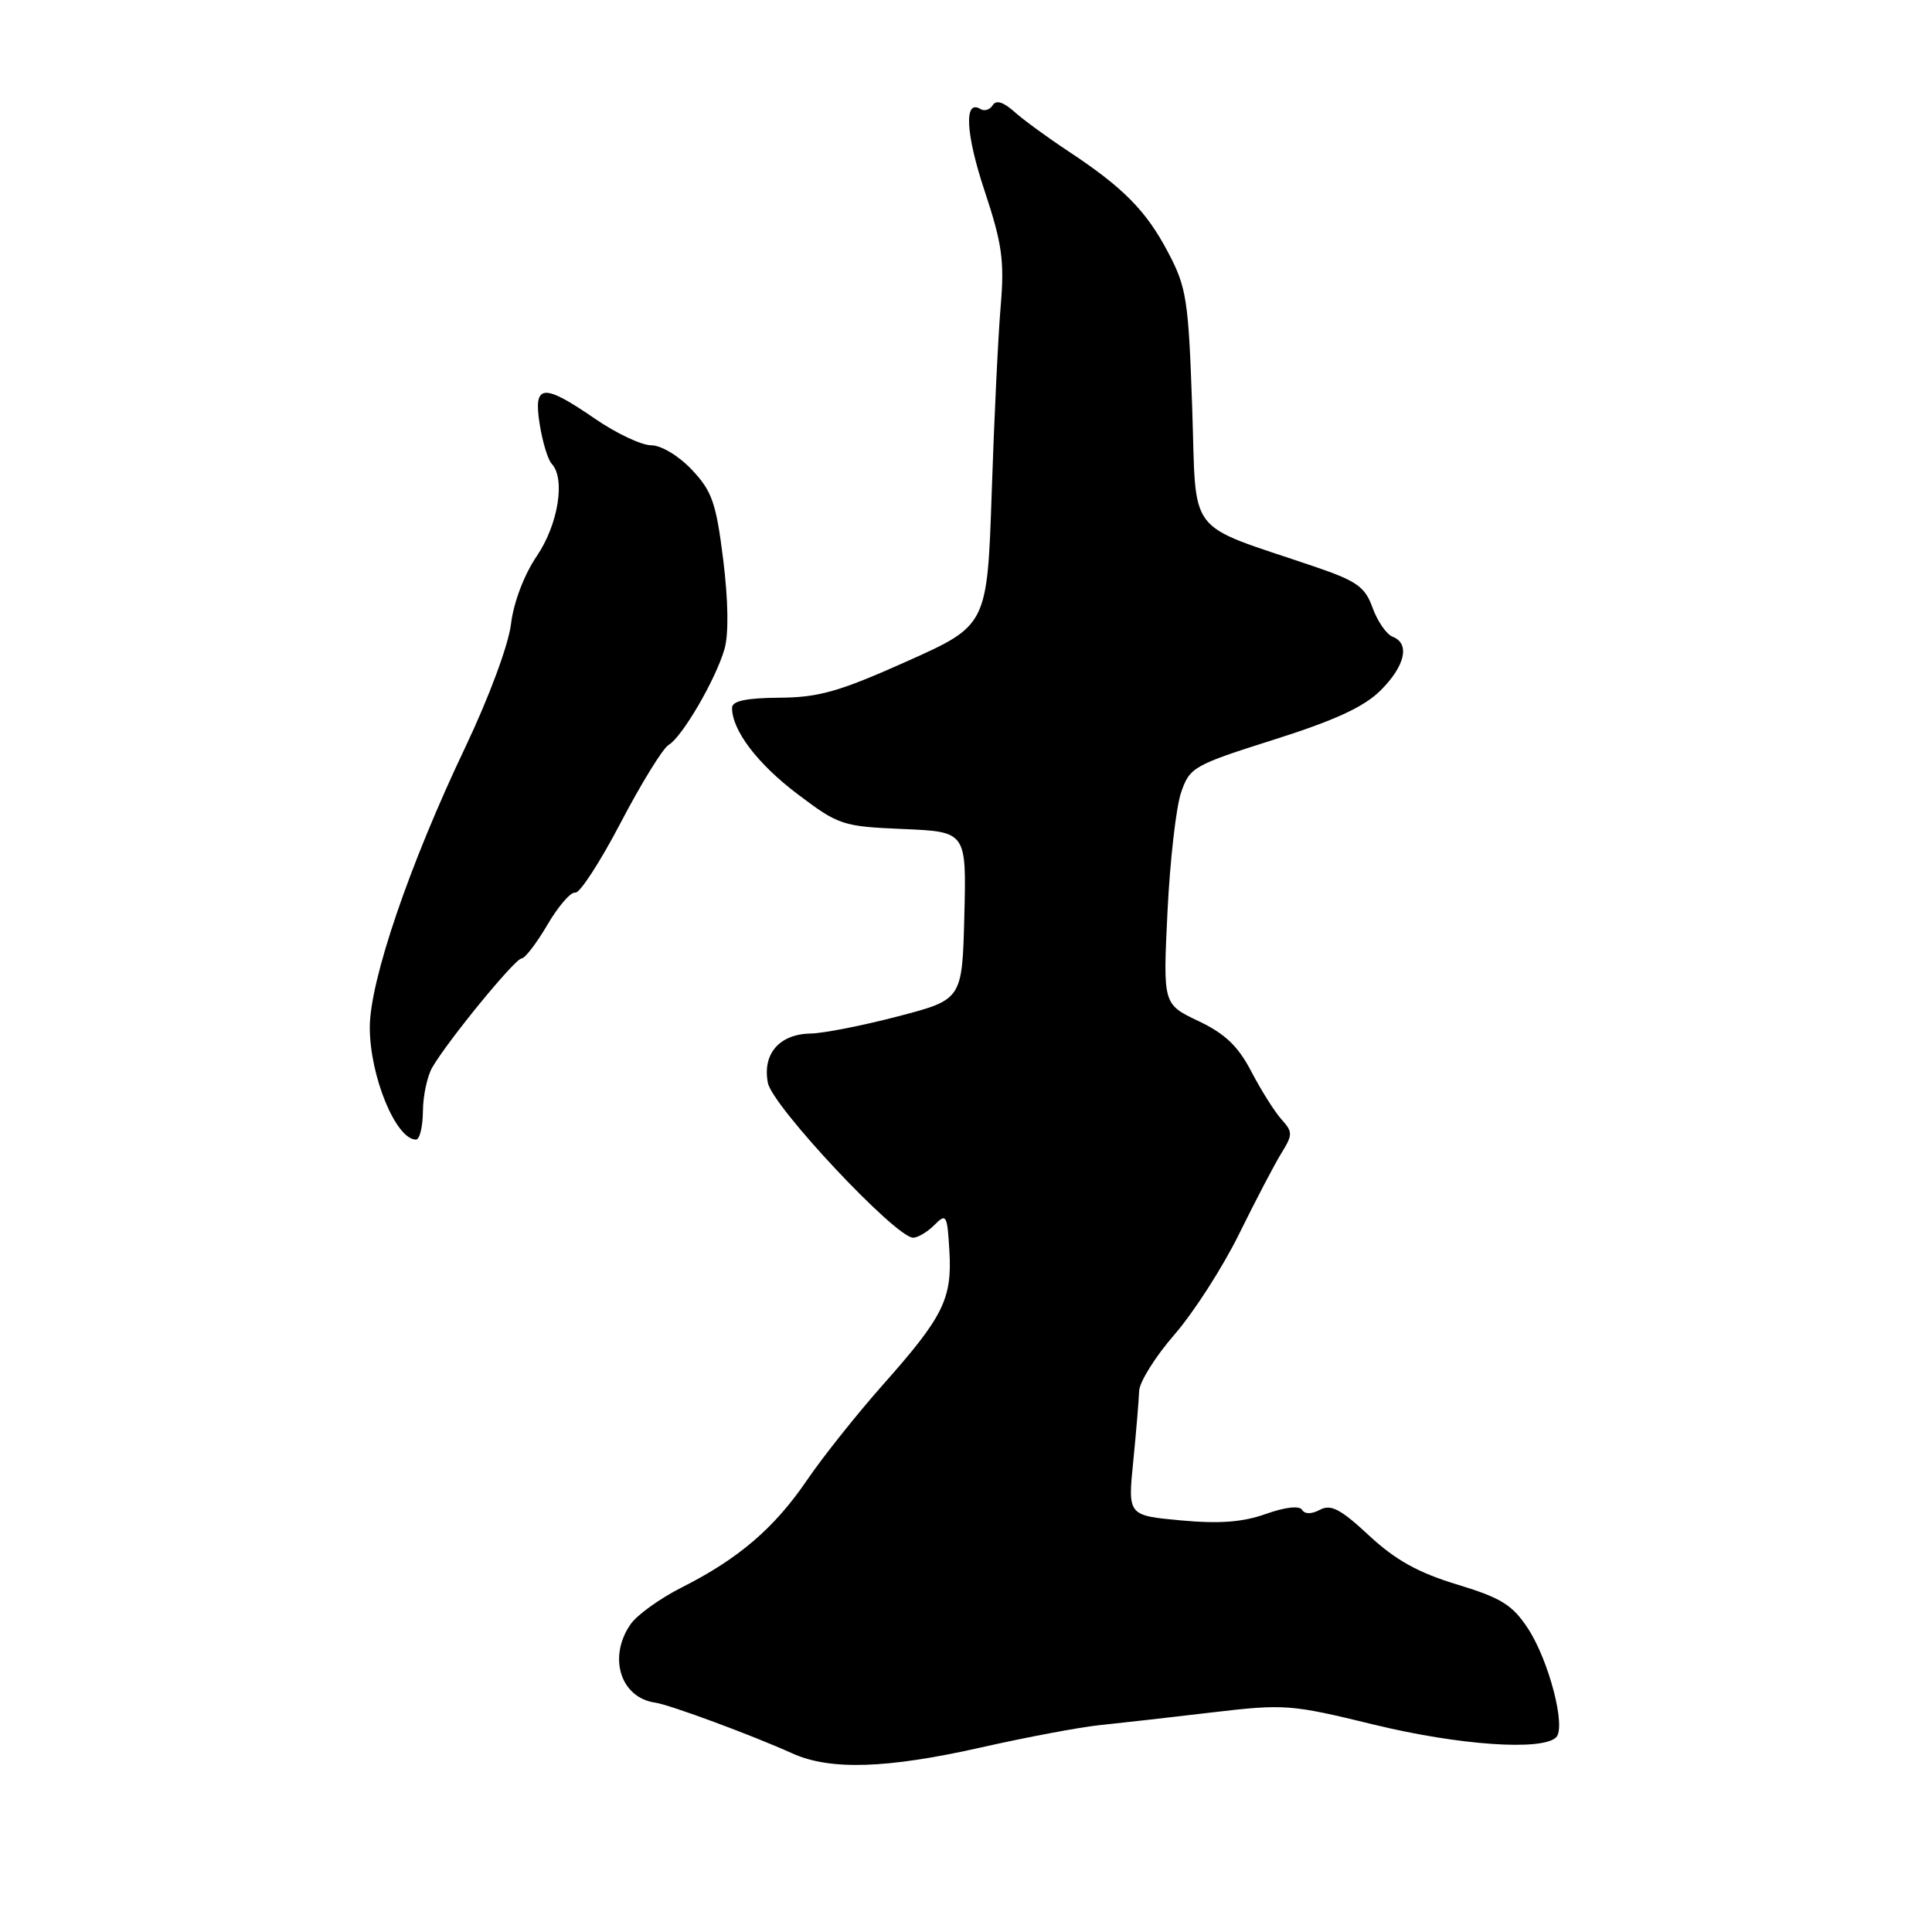 <?xml version="1.0" encoding="UTF-8" standalone="no"?>
<!DOCTYPE svg PUBLIC "-//W3C//DTD SVG 1.1//EN" "http://www.w3.org/Graphics/SVG/1.1/DTD/svg11.dtd" >
<svg xmlns="http://www.w3.org/2000/svg" xmlns:xlink="http://www.w3.org/1999/xlink" version="1.1" viewBox="0 0 256 256">
 <g >
 <path fill="currentColor"
d=" M 130.02 231.54 C 136.01 230.19 143.07 228.86 145.71 228.59 C 148.34 228.32 155.02 227.57 160.55 226.91 C 170.23 225.77 171.02 225.83 182.05 228.52 C 193.28 231.26 204.37 232.03 206.20 230.20 C 207.54 228.86 205.24 220.02 202.46 215.78 C 200.40 212.65 198.92 211.73 193.06 209.95 C 187.89 208.38 184.90 206.71 181.40 203.46 C 177.65 199.97 176.35 199.28 174.91 200.05 C 173.78 200.65 172.90 200.65 172.53 200.06 C 172.18 199.48 170.27 199.70 167.72 200.61 C 164.66 201.70 161.58 201.93 156.47 201.46 C 149.44 200.81 149.44 200.81 150.16 193.65 C 150.55 189.72 150.90 185.52 150.94 184.33 C 150.97 183.14 153.08 179.76 155.63 176.83 C 158.17 173.90 162.03 167.90 164.19 163.50 C 166.36 159.10 168.87 154.29 169.78 152.82 C 171.31 150.34 171.31 150.00 169.80 148.32 C 168.90 147.32 167.11 144.48 165.82 142.01 C 164.06 138.62 162.33 136.97 158.79 135.29 C 154.10 133.06 154.10 133.06 154.70 120.78 C 155.03 114.03 155.84 106.93 156.50 105.01 C 157.64 101.67 158.13 101.39 168.79 98.01 C 176.85 95.46 180.72 93.68 182.92 91.50 C 186.19 88.25 186.87 85.27 184.53 84.37 C 183.72 84.06 182.53 82.34 181.88 80.55 C 180.87 77.74 179.81 76.99 174.10 75.05 C 156.90 69.20 158.57 71.38 157.97 53.97 C 157.48 39.76 157.23 38.09 154.81 33.50 C 151.88 27.91 148.85 24.85 141.50 20.00 C 138.75 18.18 135.53 15.83 134.36 14.77 C 132.93 13.50 131.98 13.22 131.54 13.94 C 131.17 14.54 130.44 14.77 129.92 14.45 C 127.71 13.08 127.94 17.70 130.47 25.31 C 132.79 32.29 133.10 34.56 132.60 40.51 C 132.27 44.35 131.73 55.46 131.41 65.18 C 130.81 82.87 130.81 82.87 120.15 87.64 C 111.21 91.64 108.50 92.42 103.25 92.45 C 98.82 92.49 97.00 92.88 97.00 93.80 C 97.00 96.77 100.37 101.22 105.69 105.23 C 111.14 109.35 111.64 109.51 119.70 109.85 C 128.06 110.21 128.06 110.21 127.78 121.33 C 127.50 132.45 127.50 132.45 119.00 134.67 C 114.33 135.89 109.11 136.92 107.40 136.95 C 103.27 137.02 101.00 139.65 101.75 143.49 C 102.35 146.59 118.69 164.00 120.99 164.00 C 121.62 164.00 122.90 163.24 123.82 162.31 C 125.39 160.73 125.52 160.95 125.80 165.76 C 126.17 172.11 125.00 174.47 116.98 183.50 C 113.57 187.35 109.04 193.03 106.93 196.13 C 102.58 202.51 97.85 206.55 90.32 210.35 C 87.47 211.79 84.43 213.97 83.57 215.20 C 80.52 219.56 82.21 224.97 86.83 225.61 C 88.72 225.88 99.70 229.94 105.00 232.34 C 110.00 234.60 117.52 234.36 130.02 231.54 Z  M 56.04 147.25 C 56.05 145.19 56.62 142.56 57.29 141.42 C 59.39 137.82 68.26 127.00 69.11 127.00 C 69.55 127.00 71.10 124.99 72.54 122.53 C 73.98 120.07 75.64 118.15 76.22 118.28 C 76.81 118.40 79.52 114.22 82.25 109.00 C 84.98 103.78 87.84 99.15 88.59 98.71 C 90.38 97.68 94.84 90.03 96.00 86.00 C 96.57 84.03 96.50 79.58 95.83 74.17 C 94.89 66.63 94.35 65.08 91.68 62.25 C 89.92 60.39 87.61 59.00 86.28 59.00 C 85.00 59.00 81.66 57.42 78.86 55.50 C 71.92 50.72 70.64 50.85 71.52 56.25 C 71.89 58.59 72.61 60.93 73.10 61.45 C 74.95 63.41 73.97 69.49 71.13 73.68 C 69.44 76.17 68.06 79.81 67.71 82.68 C 67.38 85.45 64.80 92.39 61.66 99.00 C 54.24 114.58 49.00 129.96 49.00 136.13 C 49.00 142.59 52.46 151.00 55.12 151.00 C 55.61 151.00 56.02 149.31 56.04 147.25 Z "/>
</g>
</svg>